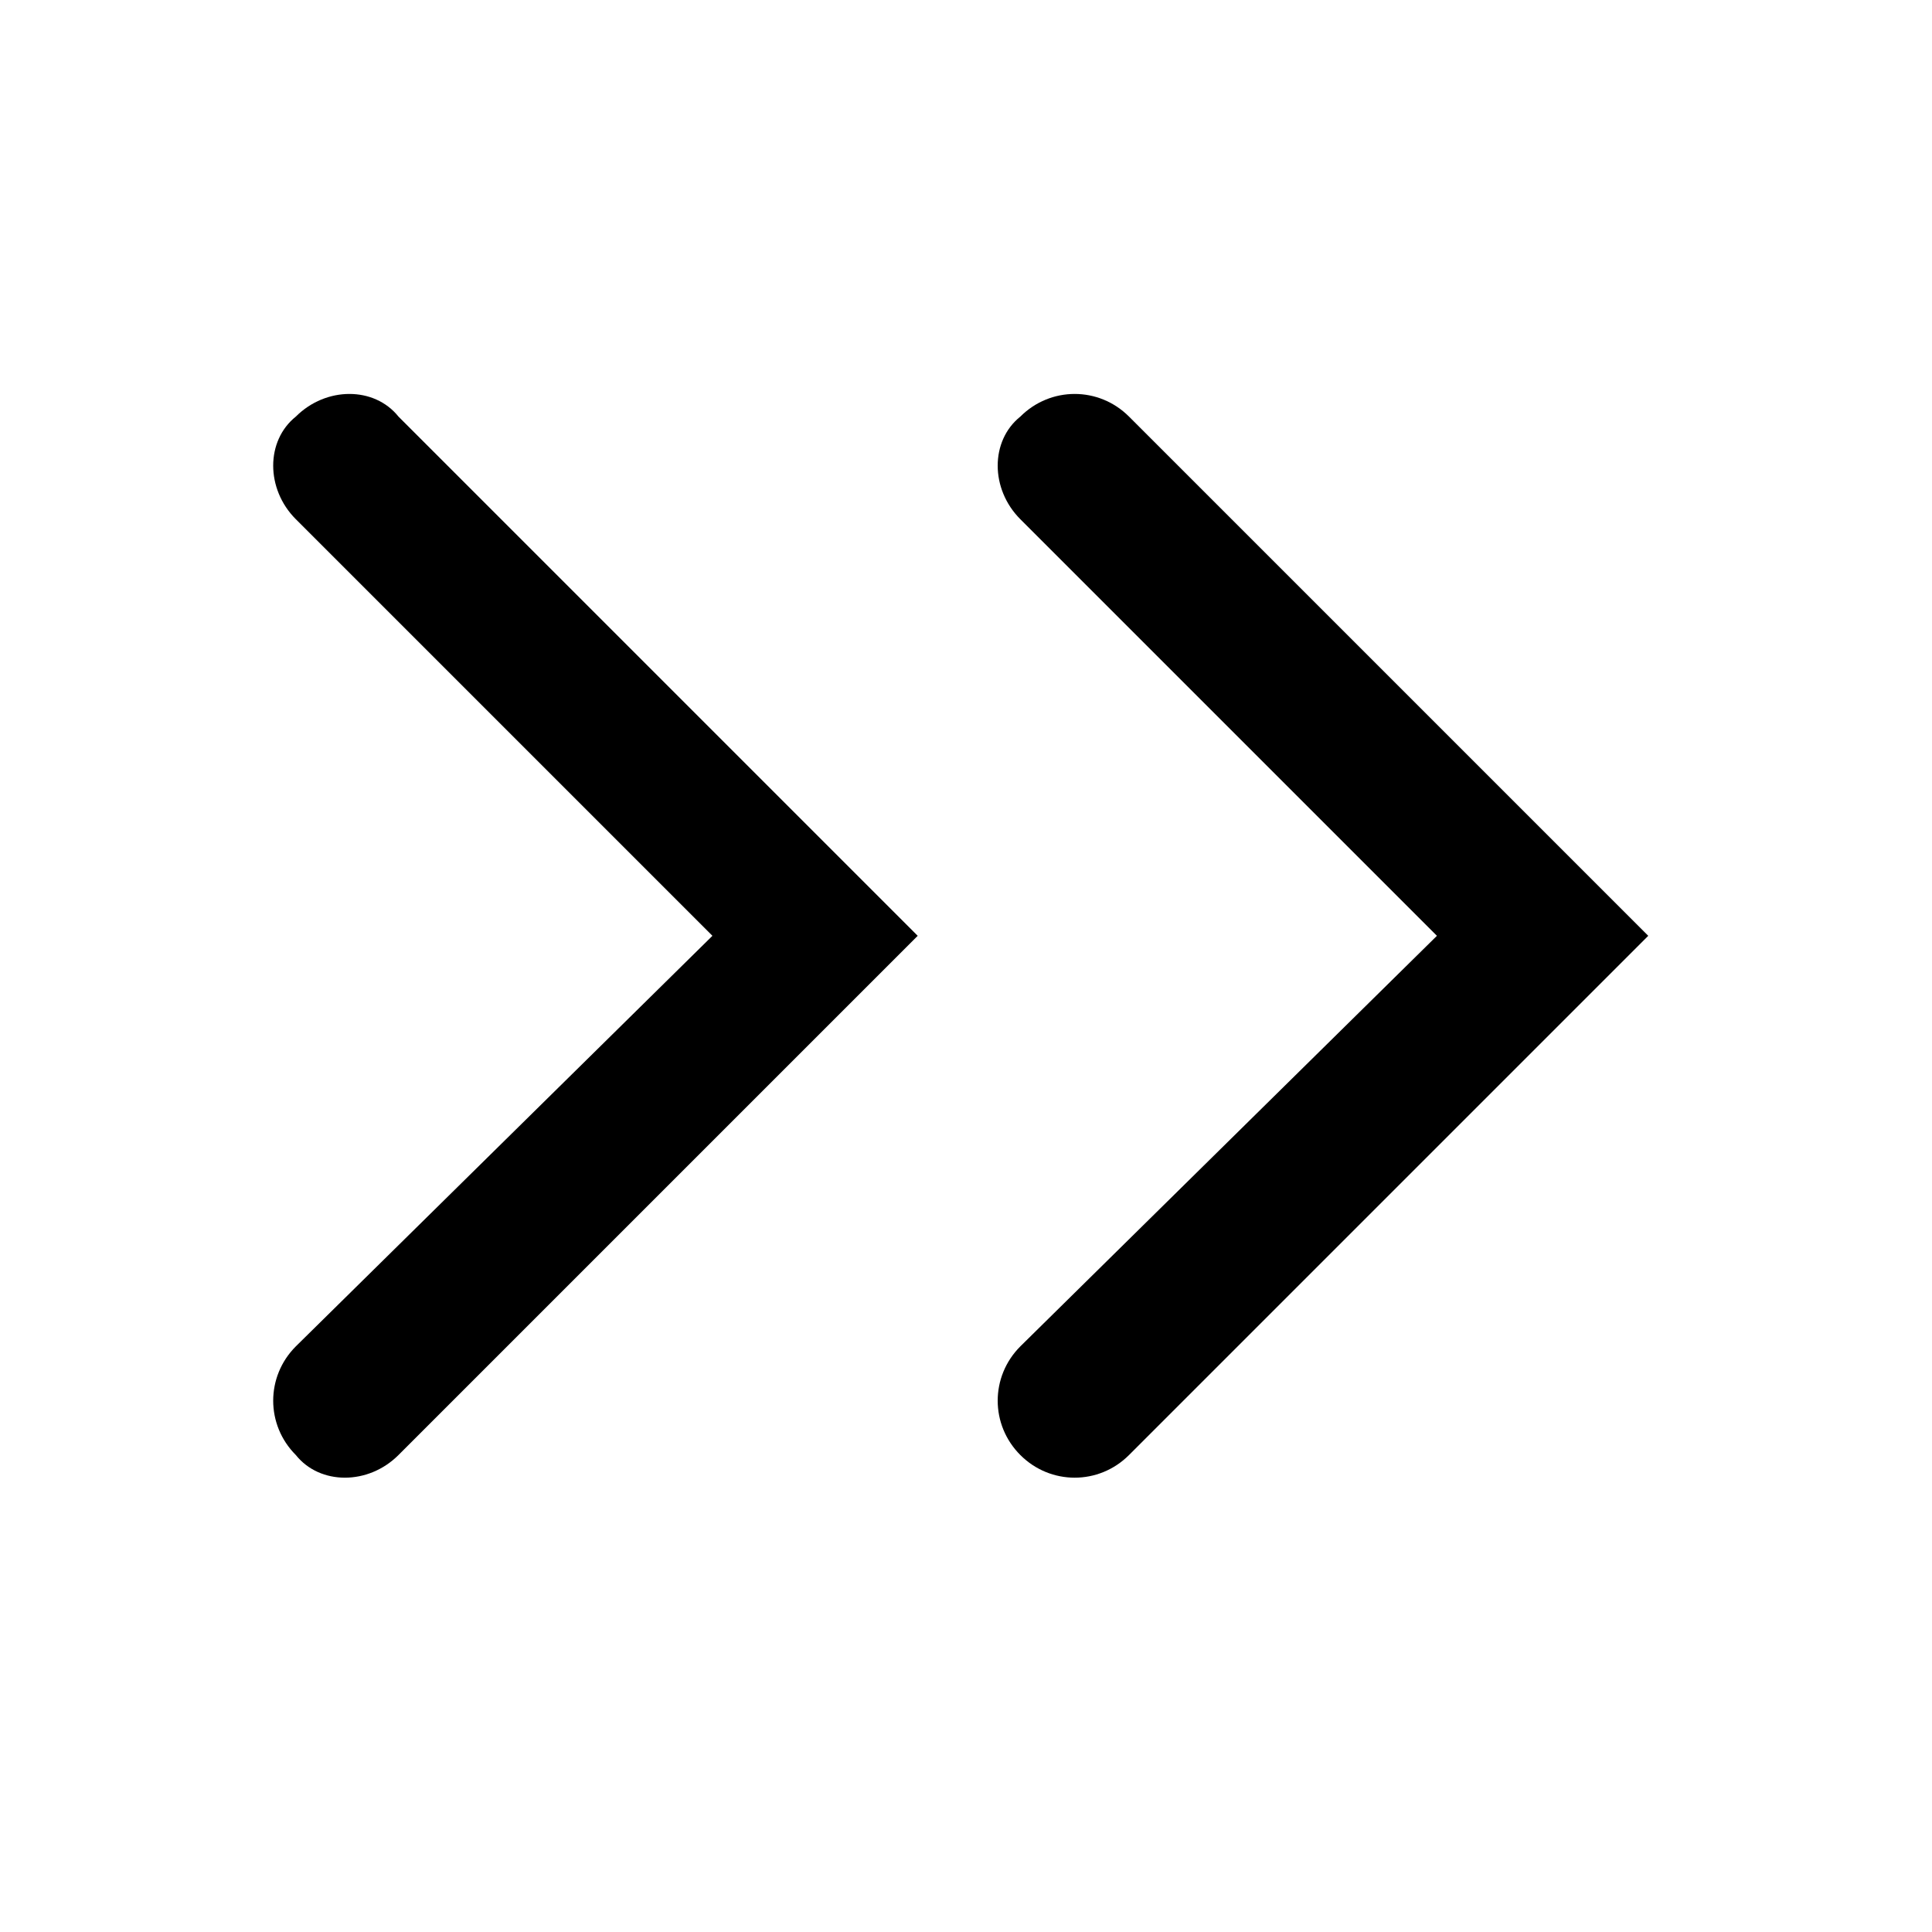 <?xml version="1.0" encoding="utf-8"?>
<!-- Generator: Adobe Illustrator 22.1.0, SVG Export Plug-In . SVG Version: 6.00 Build 0)  -->
<svg version="1.2" baseProfile="tiny" id="katman_1"
	 xmlns="http://www.w3.org/2000/svg" xmlns:xlink="http://www.w3.org/1999/xlink" x="0px" y="0px" viewBox="0 0 32 32"
	 xml:space="preserve">
<path d="M11.8,15.5L4.9,8.6c-0.5-0.5-0.5-1.3,0-1.7l0,0c0.5-0.5,1.3-0.5,1.7,0l8.6,8.6l-8.6,8.6c-0.5,0.5-1.3,0.5-1.7,0h0
	c-0.5-0.5-0.5-1.3,0-1.8L11.8,15.5z"/>
<path d="M23.8,15.5l-6.9-6.9c-0.5-0.5-0.5-1.3,0-1.7v0c0.5-0.5,1.3-0.5,1.8,0l8.6,8.6l-8.6,8.6c-0.5,0.5-1.3,0.5-1.8,0l0,0
	c-0.5-0.5-0.5-1.3,0-1.8L23.8,15.5z"/>
</svg>
